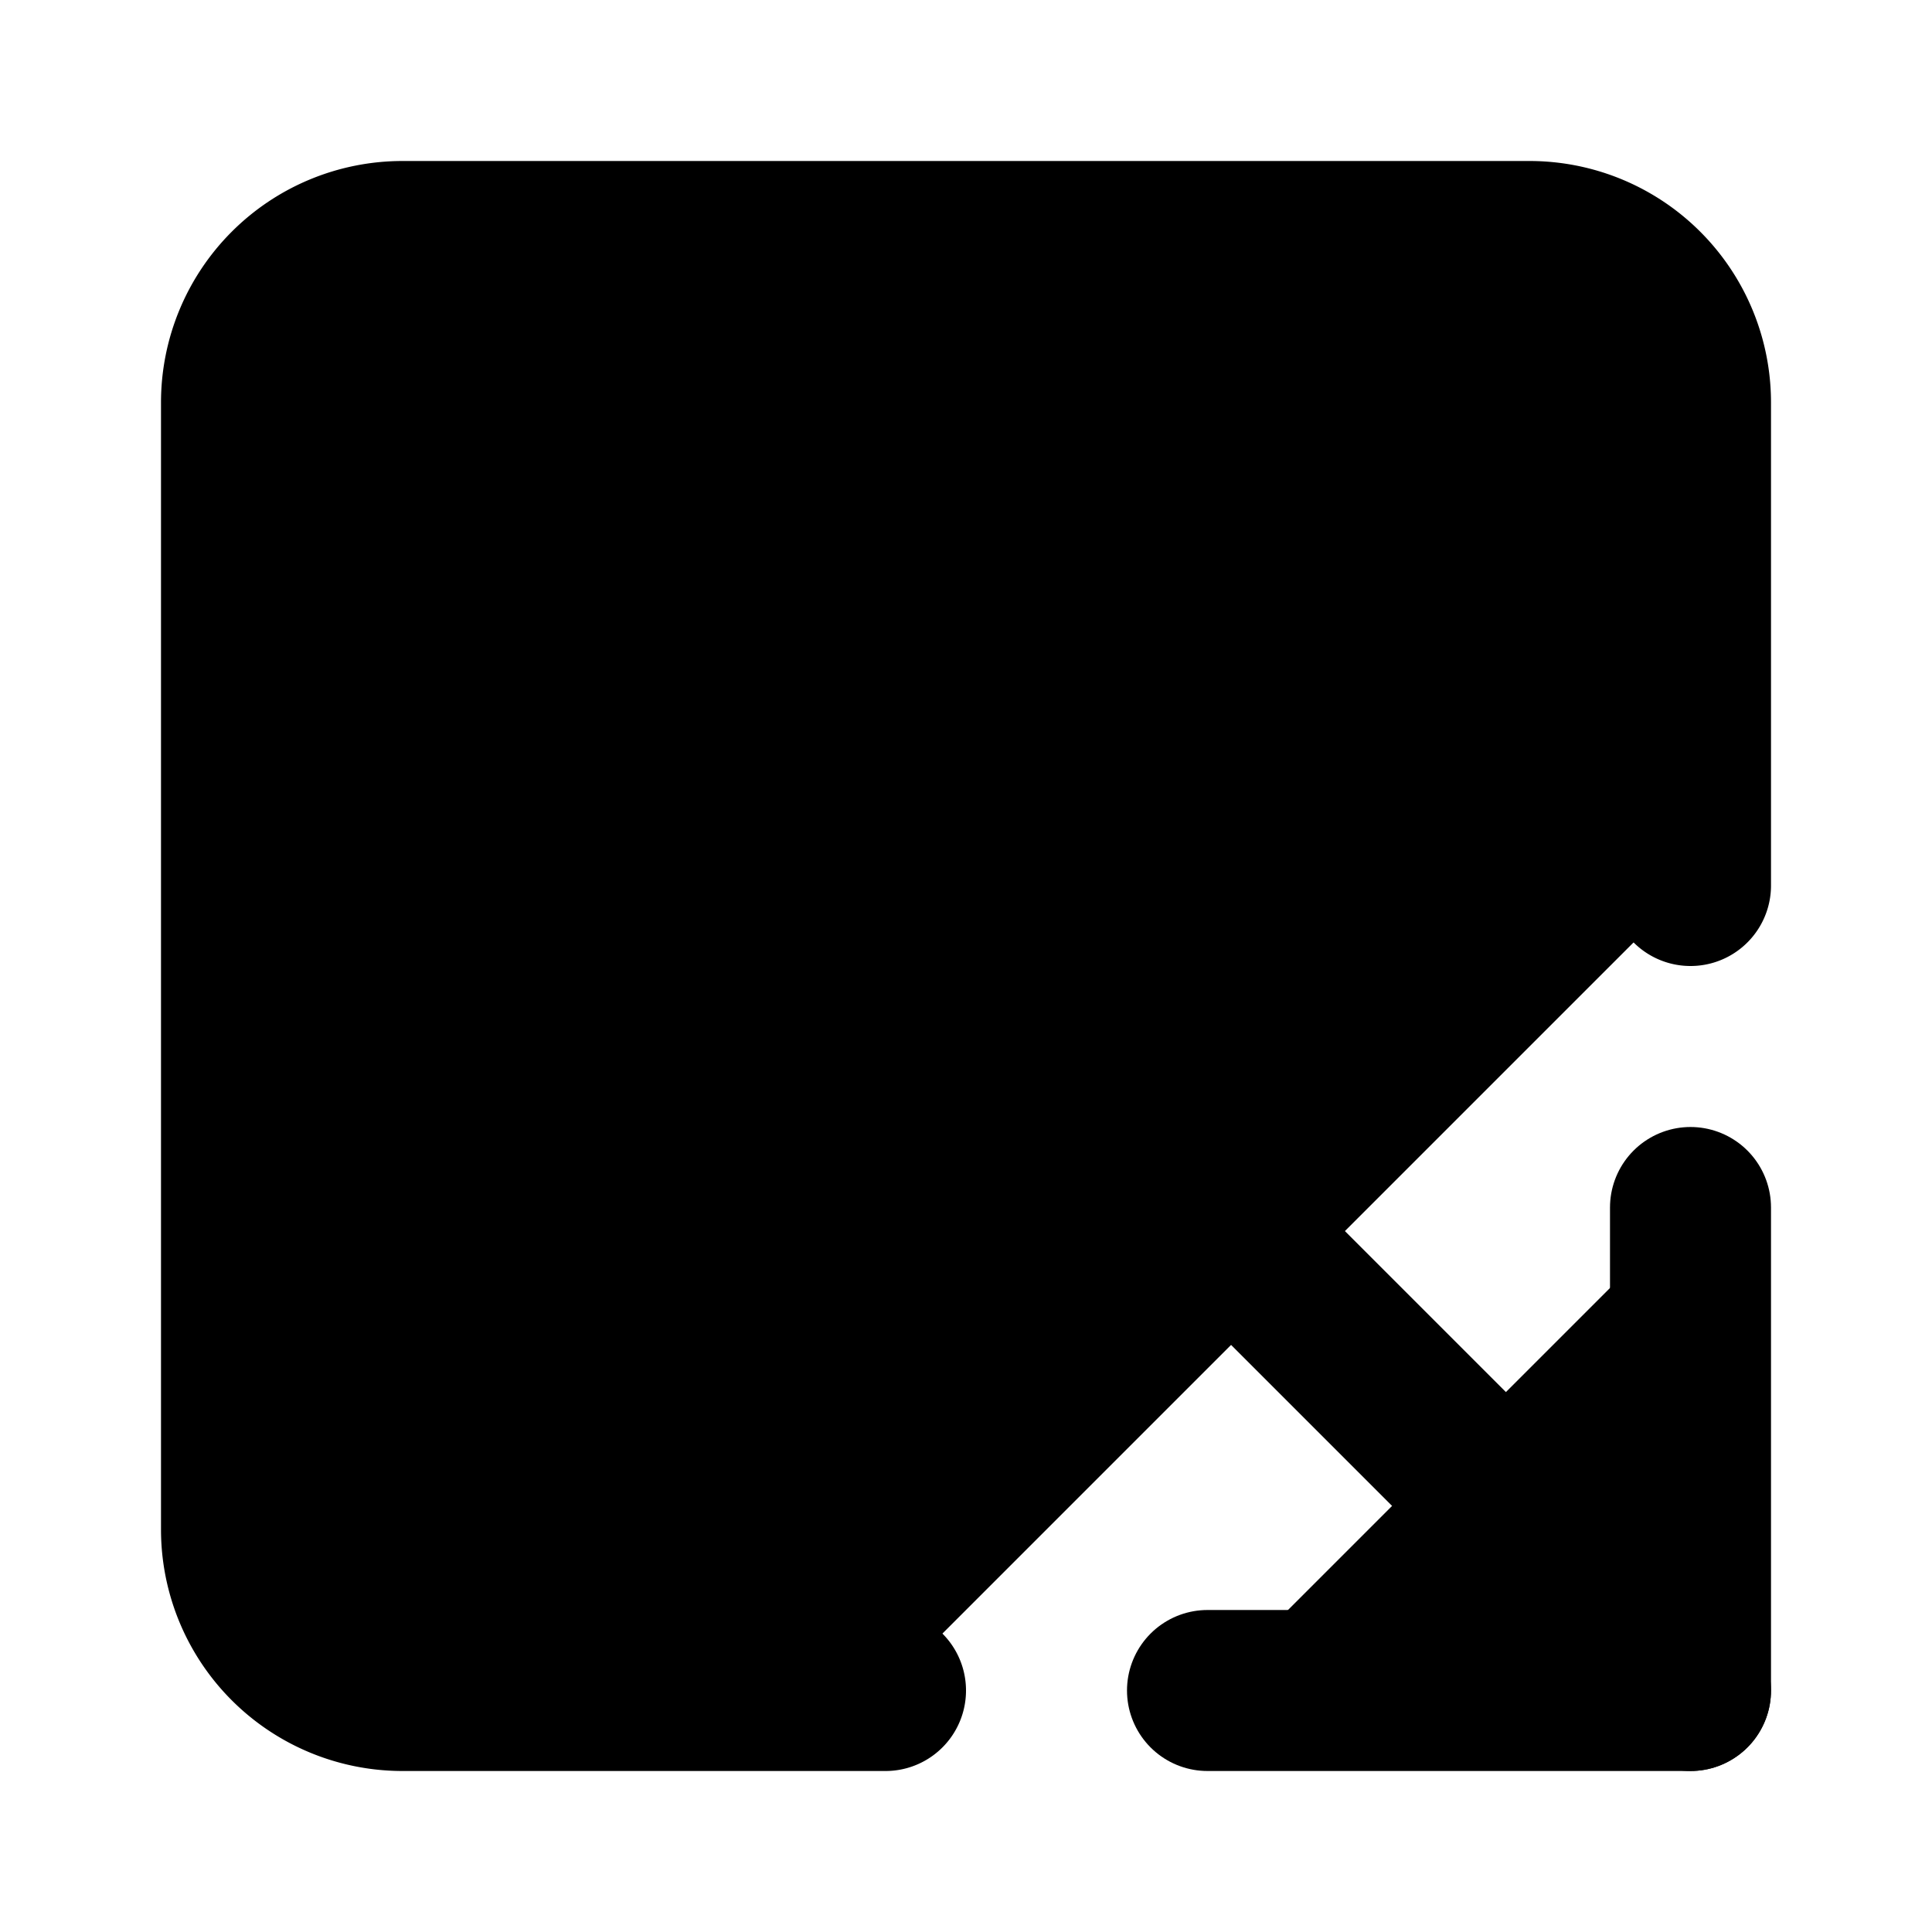 <svg xmlns="http://www.w3.org/2000/svg" width="1.5em" height="1.5em">
    <g id="tuiIconSquareArrowOutDownRightLarge" xmlns="http://www.w3.org/2000/svg">
        <svg x="50%" y="50%" width="1.5em" height="1.5em" overflow="visible" viewBox="0 0 24 24">
            <svg x="-12" y="-12">
                <svg
                    xmlns="http://www.w3.org/2000/svg"
                    width="24"
                    height="24"
                    viewBox="0 0 24 24"
                    stroke="currentColor"
                    stroke-width="2"
                    stroke-linecap="round"
                    stroke-linejoin="round"
                >
                    <path
                        vector-effect="non-scaling-stroke"
                        d="M21 11V5a2 2 0 0 0-2-2H5a2 2 0 0 0-2 2v14a2 2 0 0 0 2 2h6"
                    />
                    <path vector-effect="non-scaling-stroke" d="m21 21-9-9" />
                    <path vector-effect="non-scaling-stroke" d="M21 15v6h-6" />
                </svg>
            </svg>
        </svg>
    </g>
</svg>
